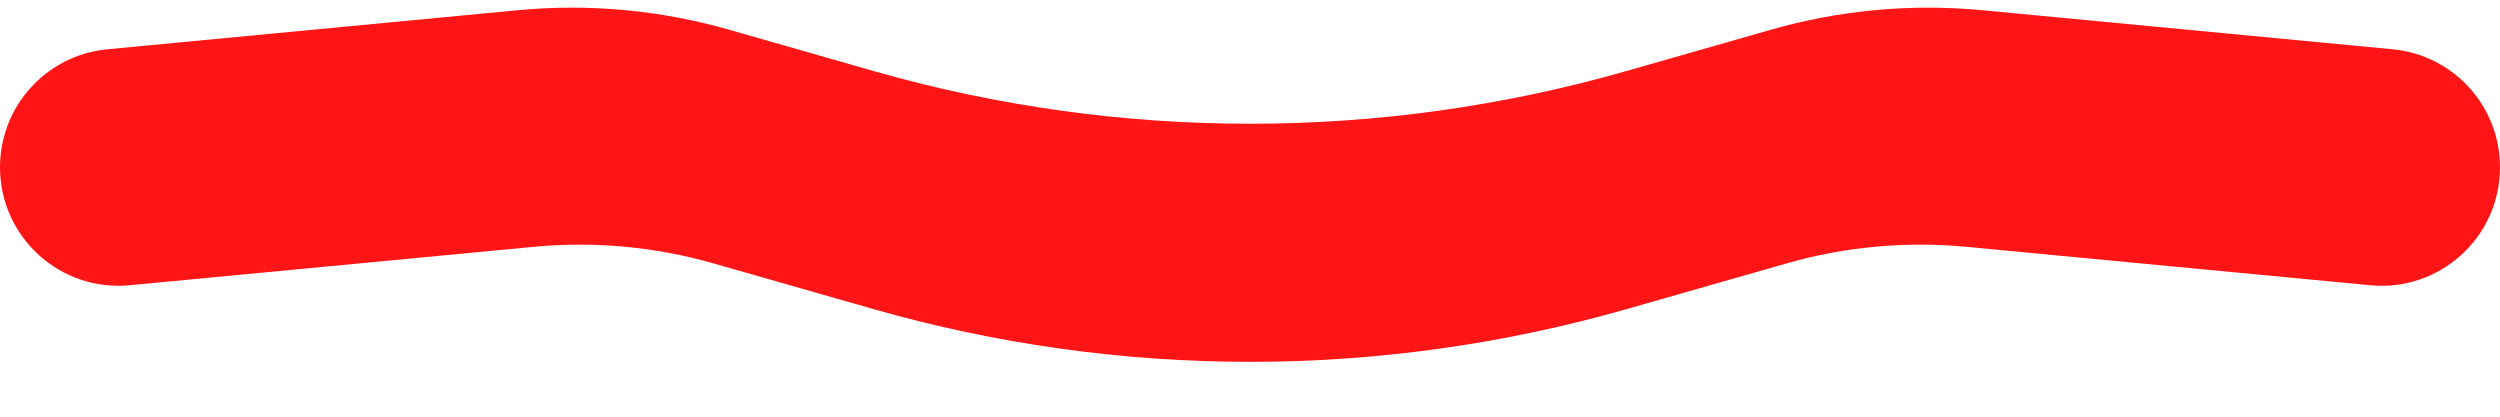 <svg width="42" height="7" viewBox="0 0 42 7" fill="none" xmlns="http://www.w3.org/2000/svg">
<path d="M0 2.81C0 1.784 0.78 0.926 1.802 0.828L8.694 0.172C9.888 0.058 11.091 0.169 12.244 0.498L14.678 1.194C18.81 2.374 23.19 2.374 27.322 1.194L29.756 0.498C30.909 0.169 32.112 0.058 33.306 0.172L40.198 0.828C41.22 0.926 42 1.784 42 2.81C42 3.985 40.989 4.904 39.82 4.792L33.039 4.147C32.022 4.05 30.996 4.144 30.014 4.425L27.322 5.194C23.19 6.374 18.81 6.374 14.678 5.194L11.986 4.425C11.004 4.144 9.978 4.05 8.961 4.147L2.18 4.792C1.011 4.904 0 3.985 0 2.81Z" fill="#FF1515"/>
</svg>
